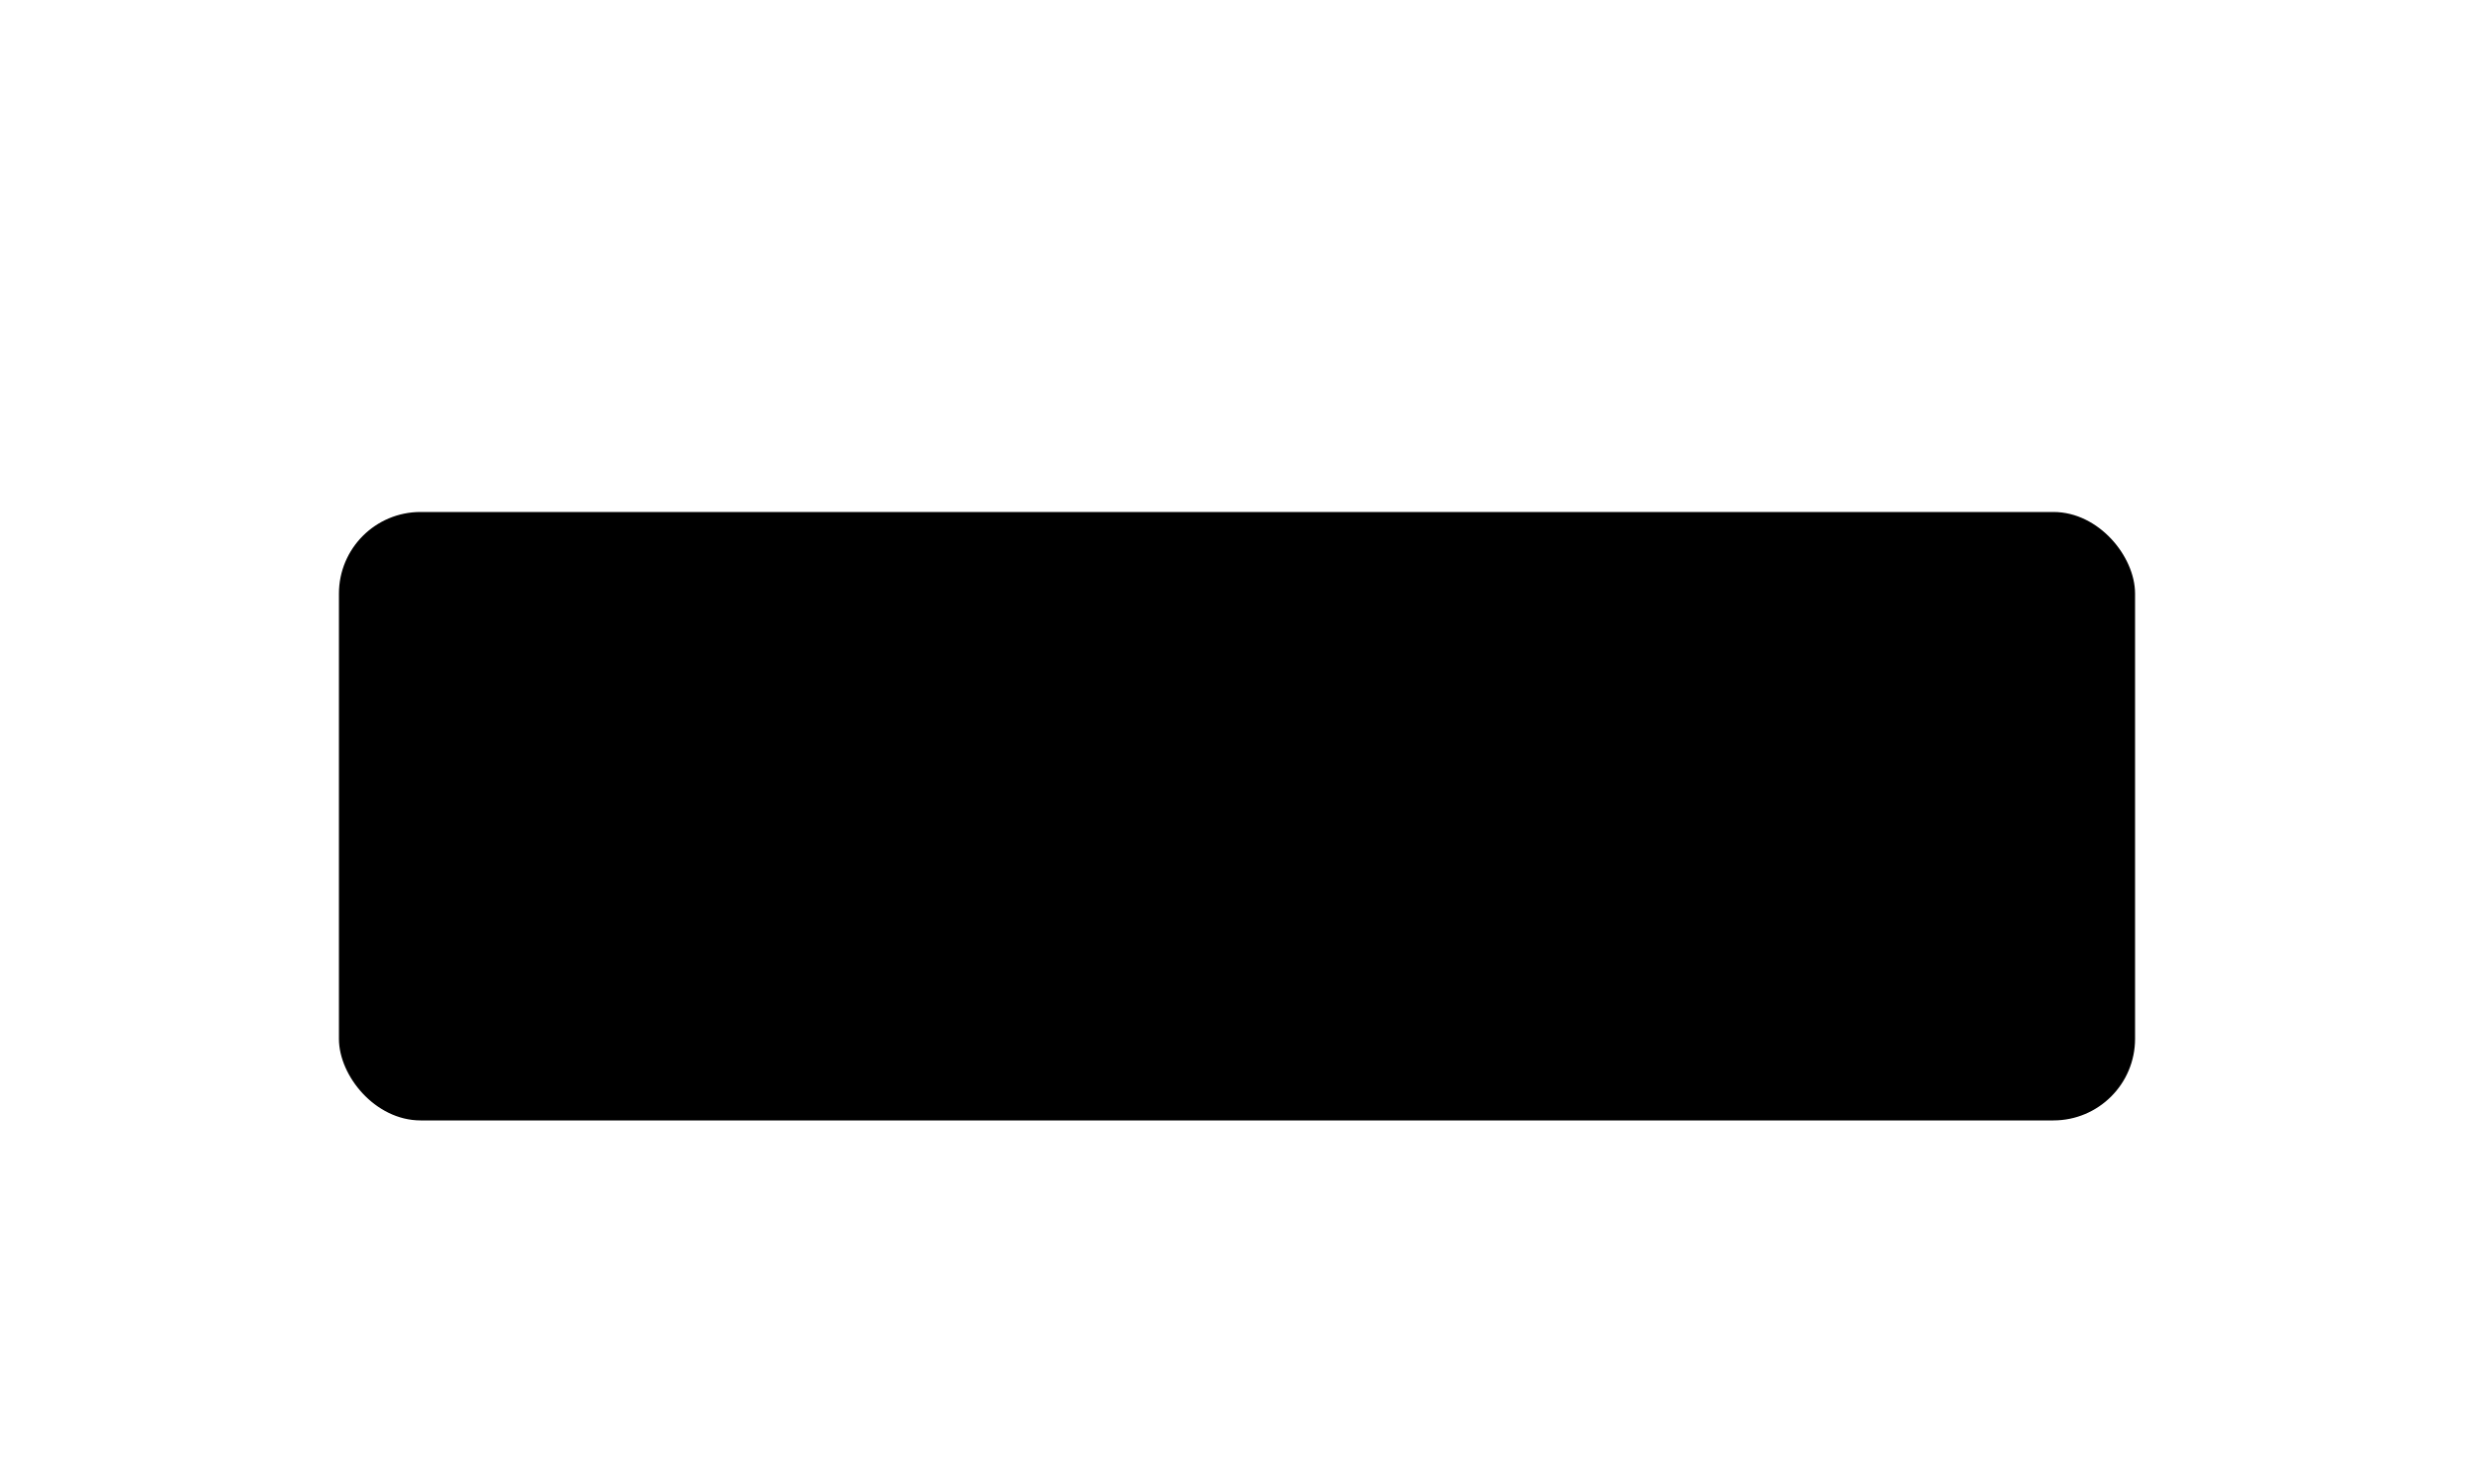 <?xml version="1.0" encoding="UTF-8"?>
<svg xmlns="http://www.w3.org/2000/svg" width="50" height="30" viewBox="0 0 120 100">
  <rect width="120" height="40" y="35" rx="5" ry="5" stroke="#000" strokeWidth="3" fill="ActivePhaseFullCoating" />
</svg>
